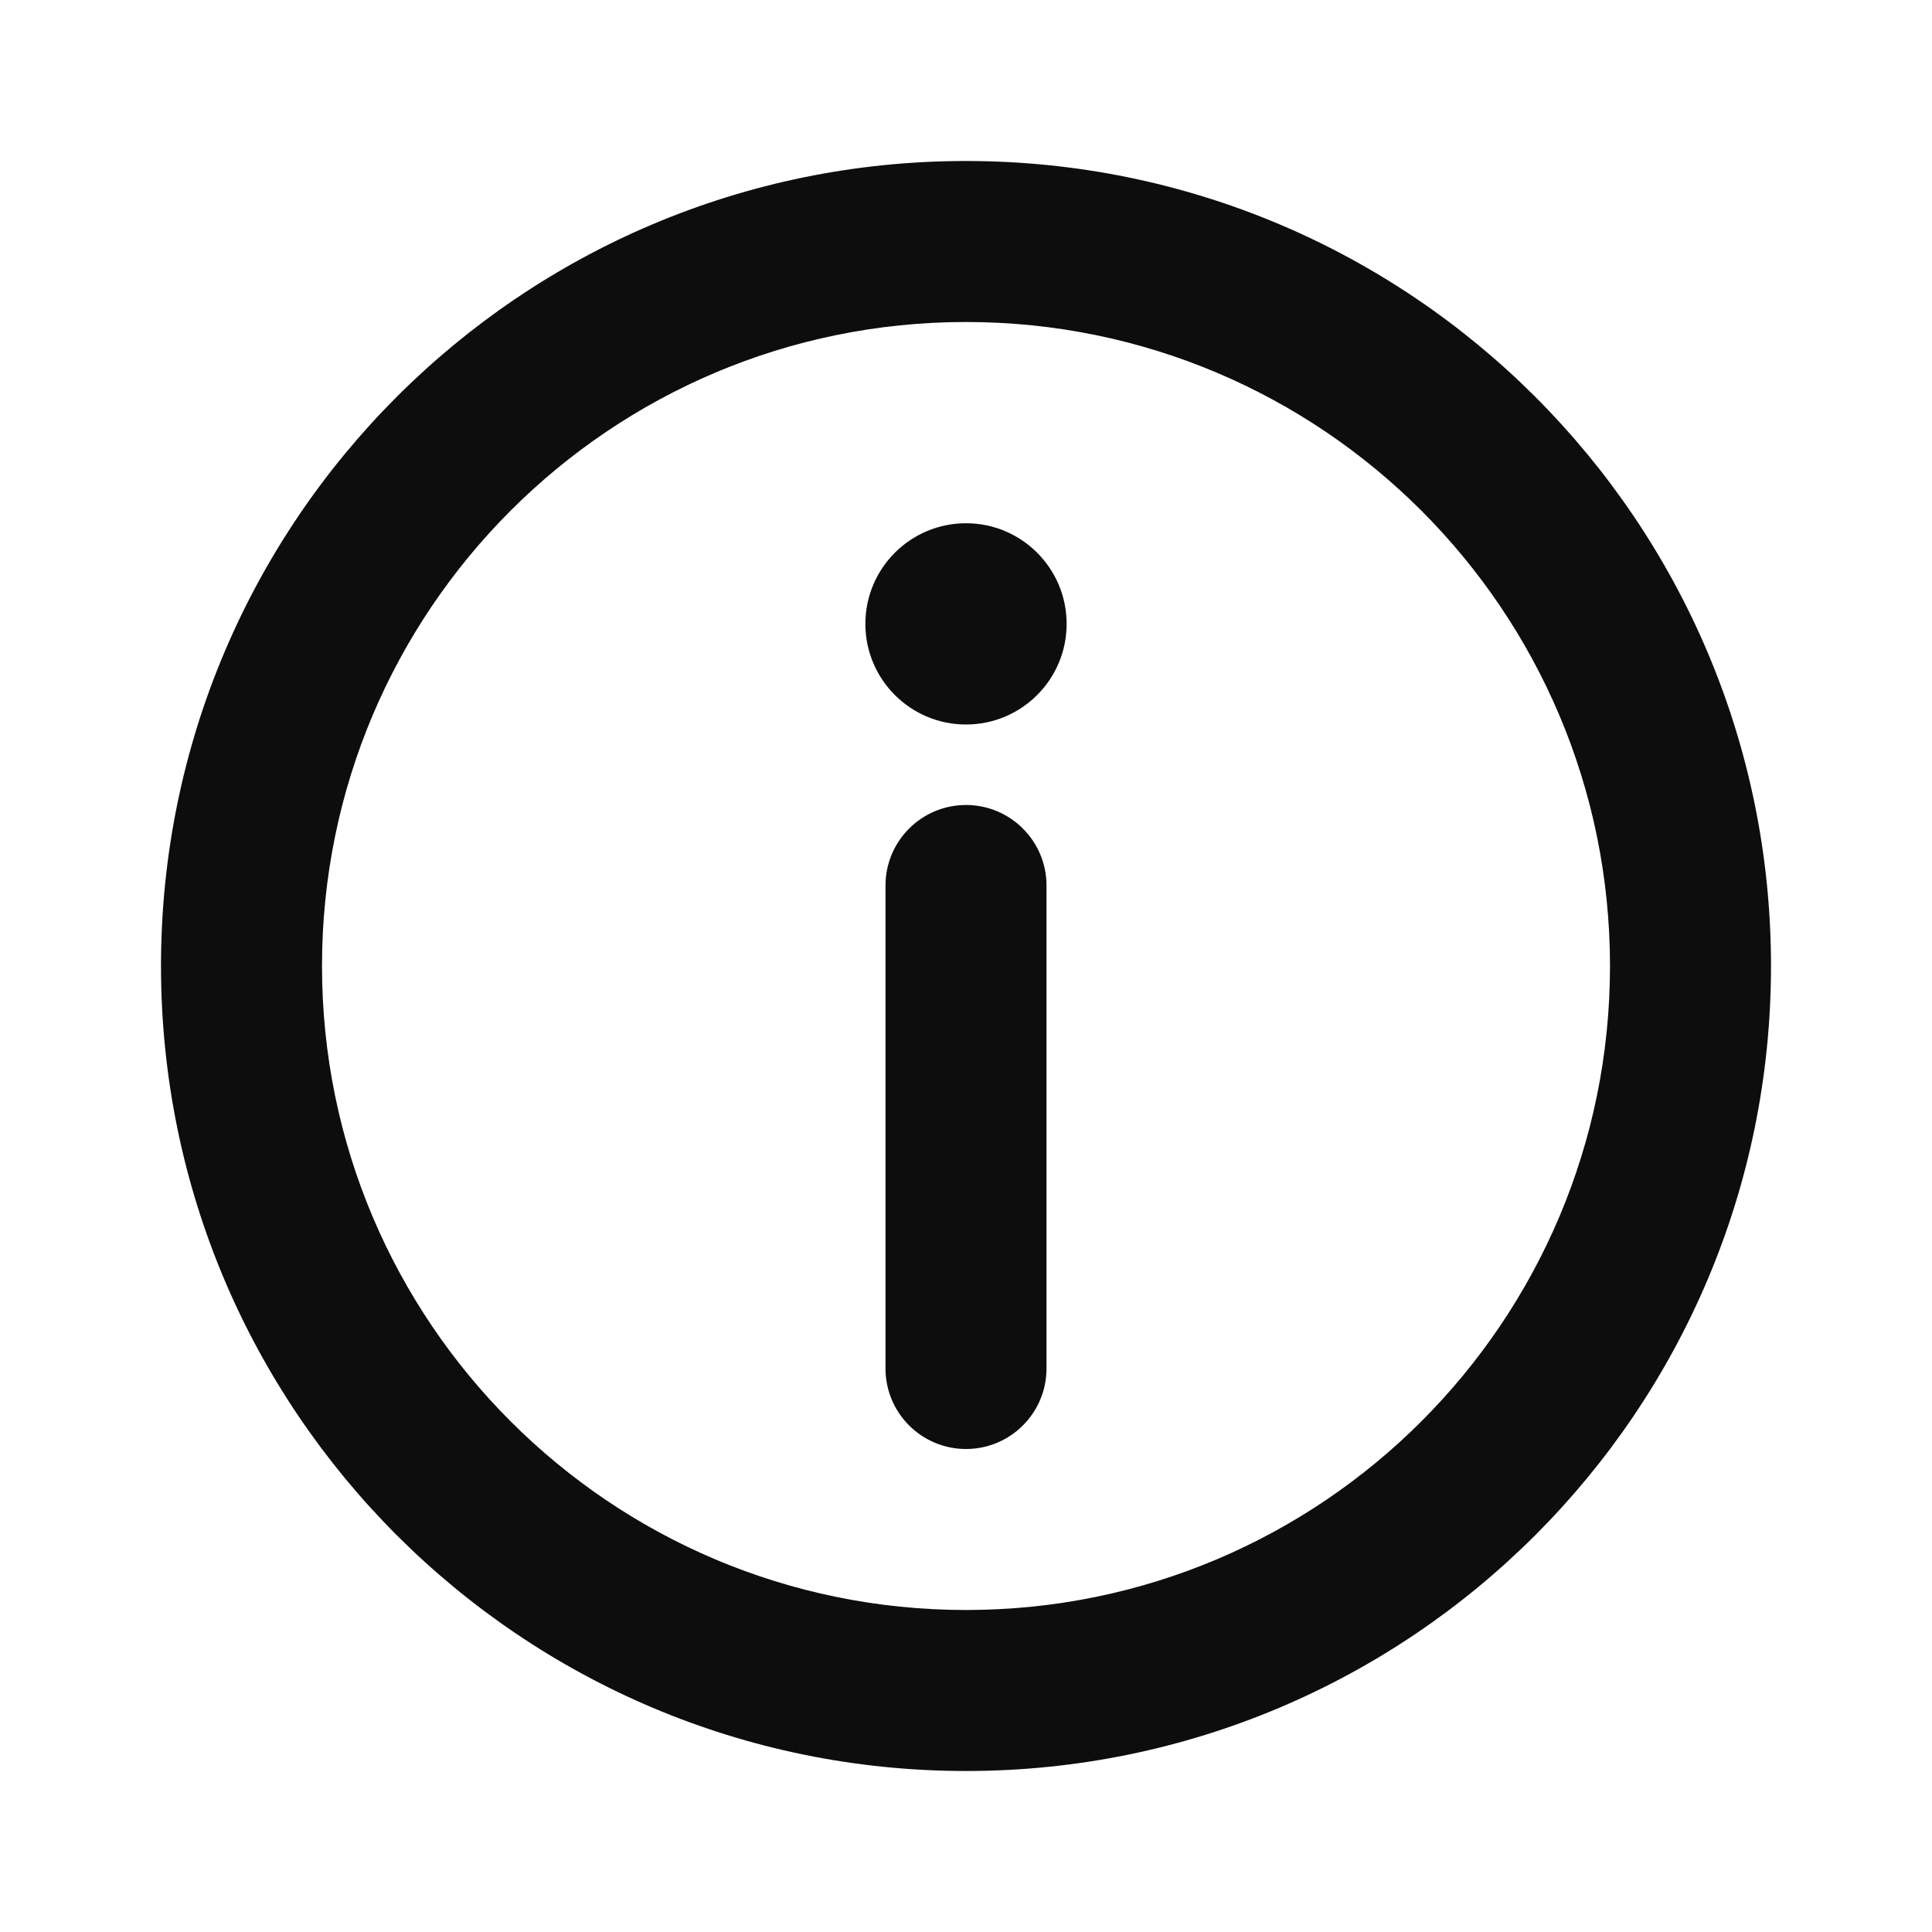 <svg width="24" height="24" viewBox="0 0 24 24" fill="none" xmlns="http://www.w3.org/2000/svg">
  <path
    d="M12 10C12.552 10 13 10.448 13 11V17C13 17.552 12.552 18 12 18C11.448 18 11 17.552 11 17V11C11 10.448 11.448 10 12 10Z"
    fill="#0D0D0D" />
  <path fill-rule="evenodd" clip-rule="evenodd"
    d="M11.998 2C17.521 1.999 21.999 6.475 22 11.998C22.001 17.521 17.525 21.999 12.002 22C6.479 22.001 2.001 17.525 2 12.002C1.999 6.479 6.475 2.001 11.998 2ZM12 20C16.418 20 20 16.418 20 12C20 7.582 16.418 4 12 4C7.582 4 4 7.582 4 12C4 16.418 7.582 20 12 20Z"
    fill="#0D0D0D" />
  <circle cx="12" cy="7.75" r="1.25" fill="#0D0D0D" />
</svg>
